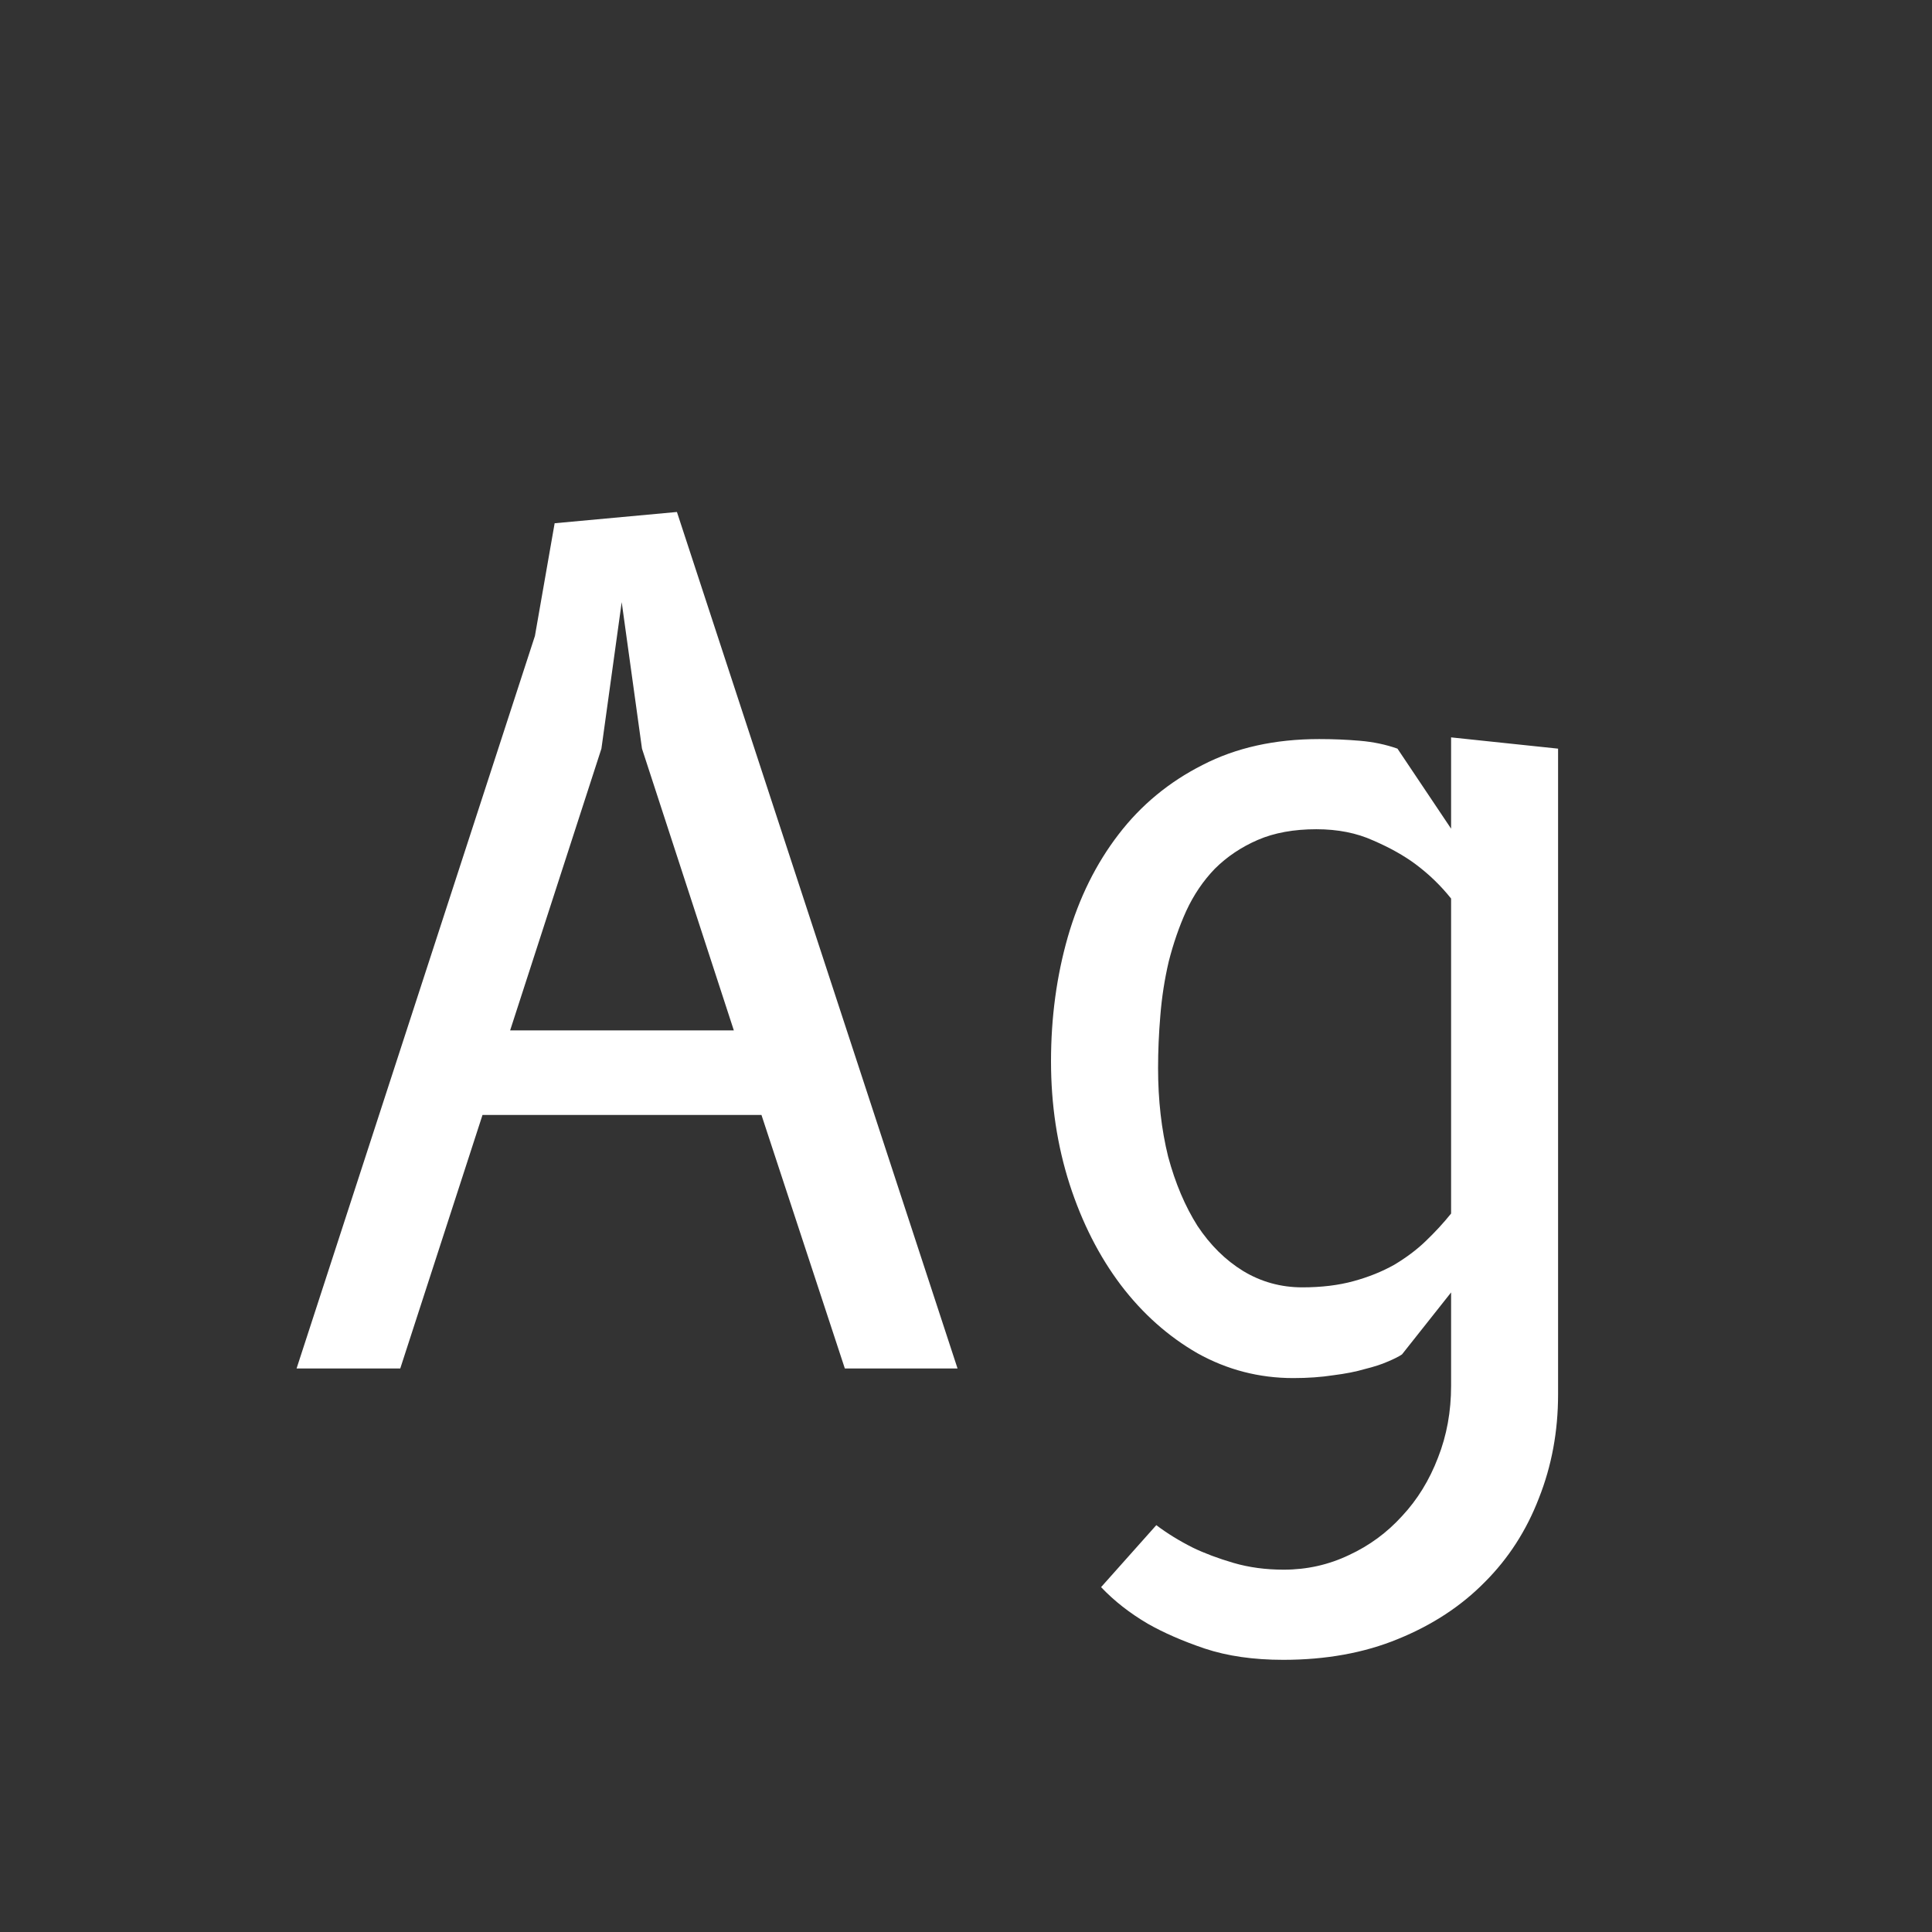 <svg width="24" height="24" viewBox="0 0 24 24" fill="none" xmlns="http://www.w3.org/2000/svg">
<rect x="0" y="0" width="24" height="24" fill="#333333" stroke="none"/>
<path d="M3.684 17L6.645 7.9L6.89 6.5L8.409 6.36L11.895 17H10.495L9.459 13.85H5.994L4.972 17H3.684ZM7.723 7.48L7.471 9.3L6.337 12.8H9.116L7.975 9.3L7.723 7.48ZM18.026 16.055L17.416 16.825C17.375 16.853 17.314 16.883 17.235 16.916C17.16 16.949 17.067 16.979 16.954 17.007C16.843 17.04 16.712 17.065 16.562 17.084C16.413 17.107 16.247 17.119 16.066 17.119C15.641 17.119 15.244 17.016 14.876 16.811C14.511 16.601 14.194 16.319 13.924 15.964C13.653 15.605 13.441 15.187 13.287 14.711C13.133 14.23 13.056 13.722 13.056 13.185C13.056 12.639 13.126 12.123 13.265 11.638C13.405 11.153 13.616 10.728 13.896 10.364C14.175 10 14.523 9.713 14.938 9.503C15.354 9.288 15.837 9.181 16.387 9.181C16.56 9.181 16.728 9.188 16.892 9.202C17.059 9.216 17.216 9.249 17.36 9.3L18.026 10.294V9.16L19.355 9.3V17.322C19.355 17.779 19.276 18.209 19.117 18.61C18.963 19.011 18.739 19.359 18.445 19.653C18.151 19.952 17.792 20.187 17.367 20.36C16.948 20.533 16.471 20.619 15.94 20.619C15.571 20.619 15.246 20.572 14.966 20.479C14.691 20.386 14.456 20.283 14.259 20.171C14.036 20.04 13.842 19.889 13.678 19.716L14.364 18.946C14.5 19.049 14.652 19.142 14.819 19.226C14.964 19.296 15.132 19.359 15.323 19.415C15.515 19.471 15.723 19.499 15.947 19.499C16.236 19.499 16.506 19.438 16.759 19.317C17.011 19.2 17.23 19.039 17.416 18.834C17.608 18.629 17.757 18.386 17.864 18.106C17.972 17.831 18.026 17.534 18.026 17.217V16.055ZM18.026 11.162C17.899 11.003 17.753 10.861 17.584 10.735C17.44 10.628 17.265 10.53 17.059 10.441C16.854 10.348 16.619 10.301 16.352 10.301C16.073 10.301 15.83 10.345 15.624 10.434C15.419 10.523 15.242 10.642 15.092 10.791C14.948 10.94 14.829 11.115 14.736 11.316C14.647 11.512 14.575 11.722 14.518 11.946C14.467 12.165 14.432 12.389 14.414 12.618C14.395 12.842 14.386 13.059 14.386 13.269C14.386 13.666 14.428 14.032 14.511 14.368C14.6 14.699 14.722 14.986 14.876 15.229C15.034 15.467 15.223 15.654 15.443 15.789C15.666 15.924 15.912 15.992 16.177 15.992C16.416 15.992 16.628 15.966 16.814 15.915C17.001 15.864 17.169 15.796 17.319 15.712C17.468 15.623 17.599 15.525 17.71 15.418C17.827 15.306 17.932 15.192 18.026 15.075V11.162Z" fill="white"/>
</svg>
